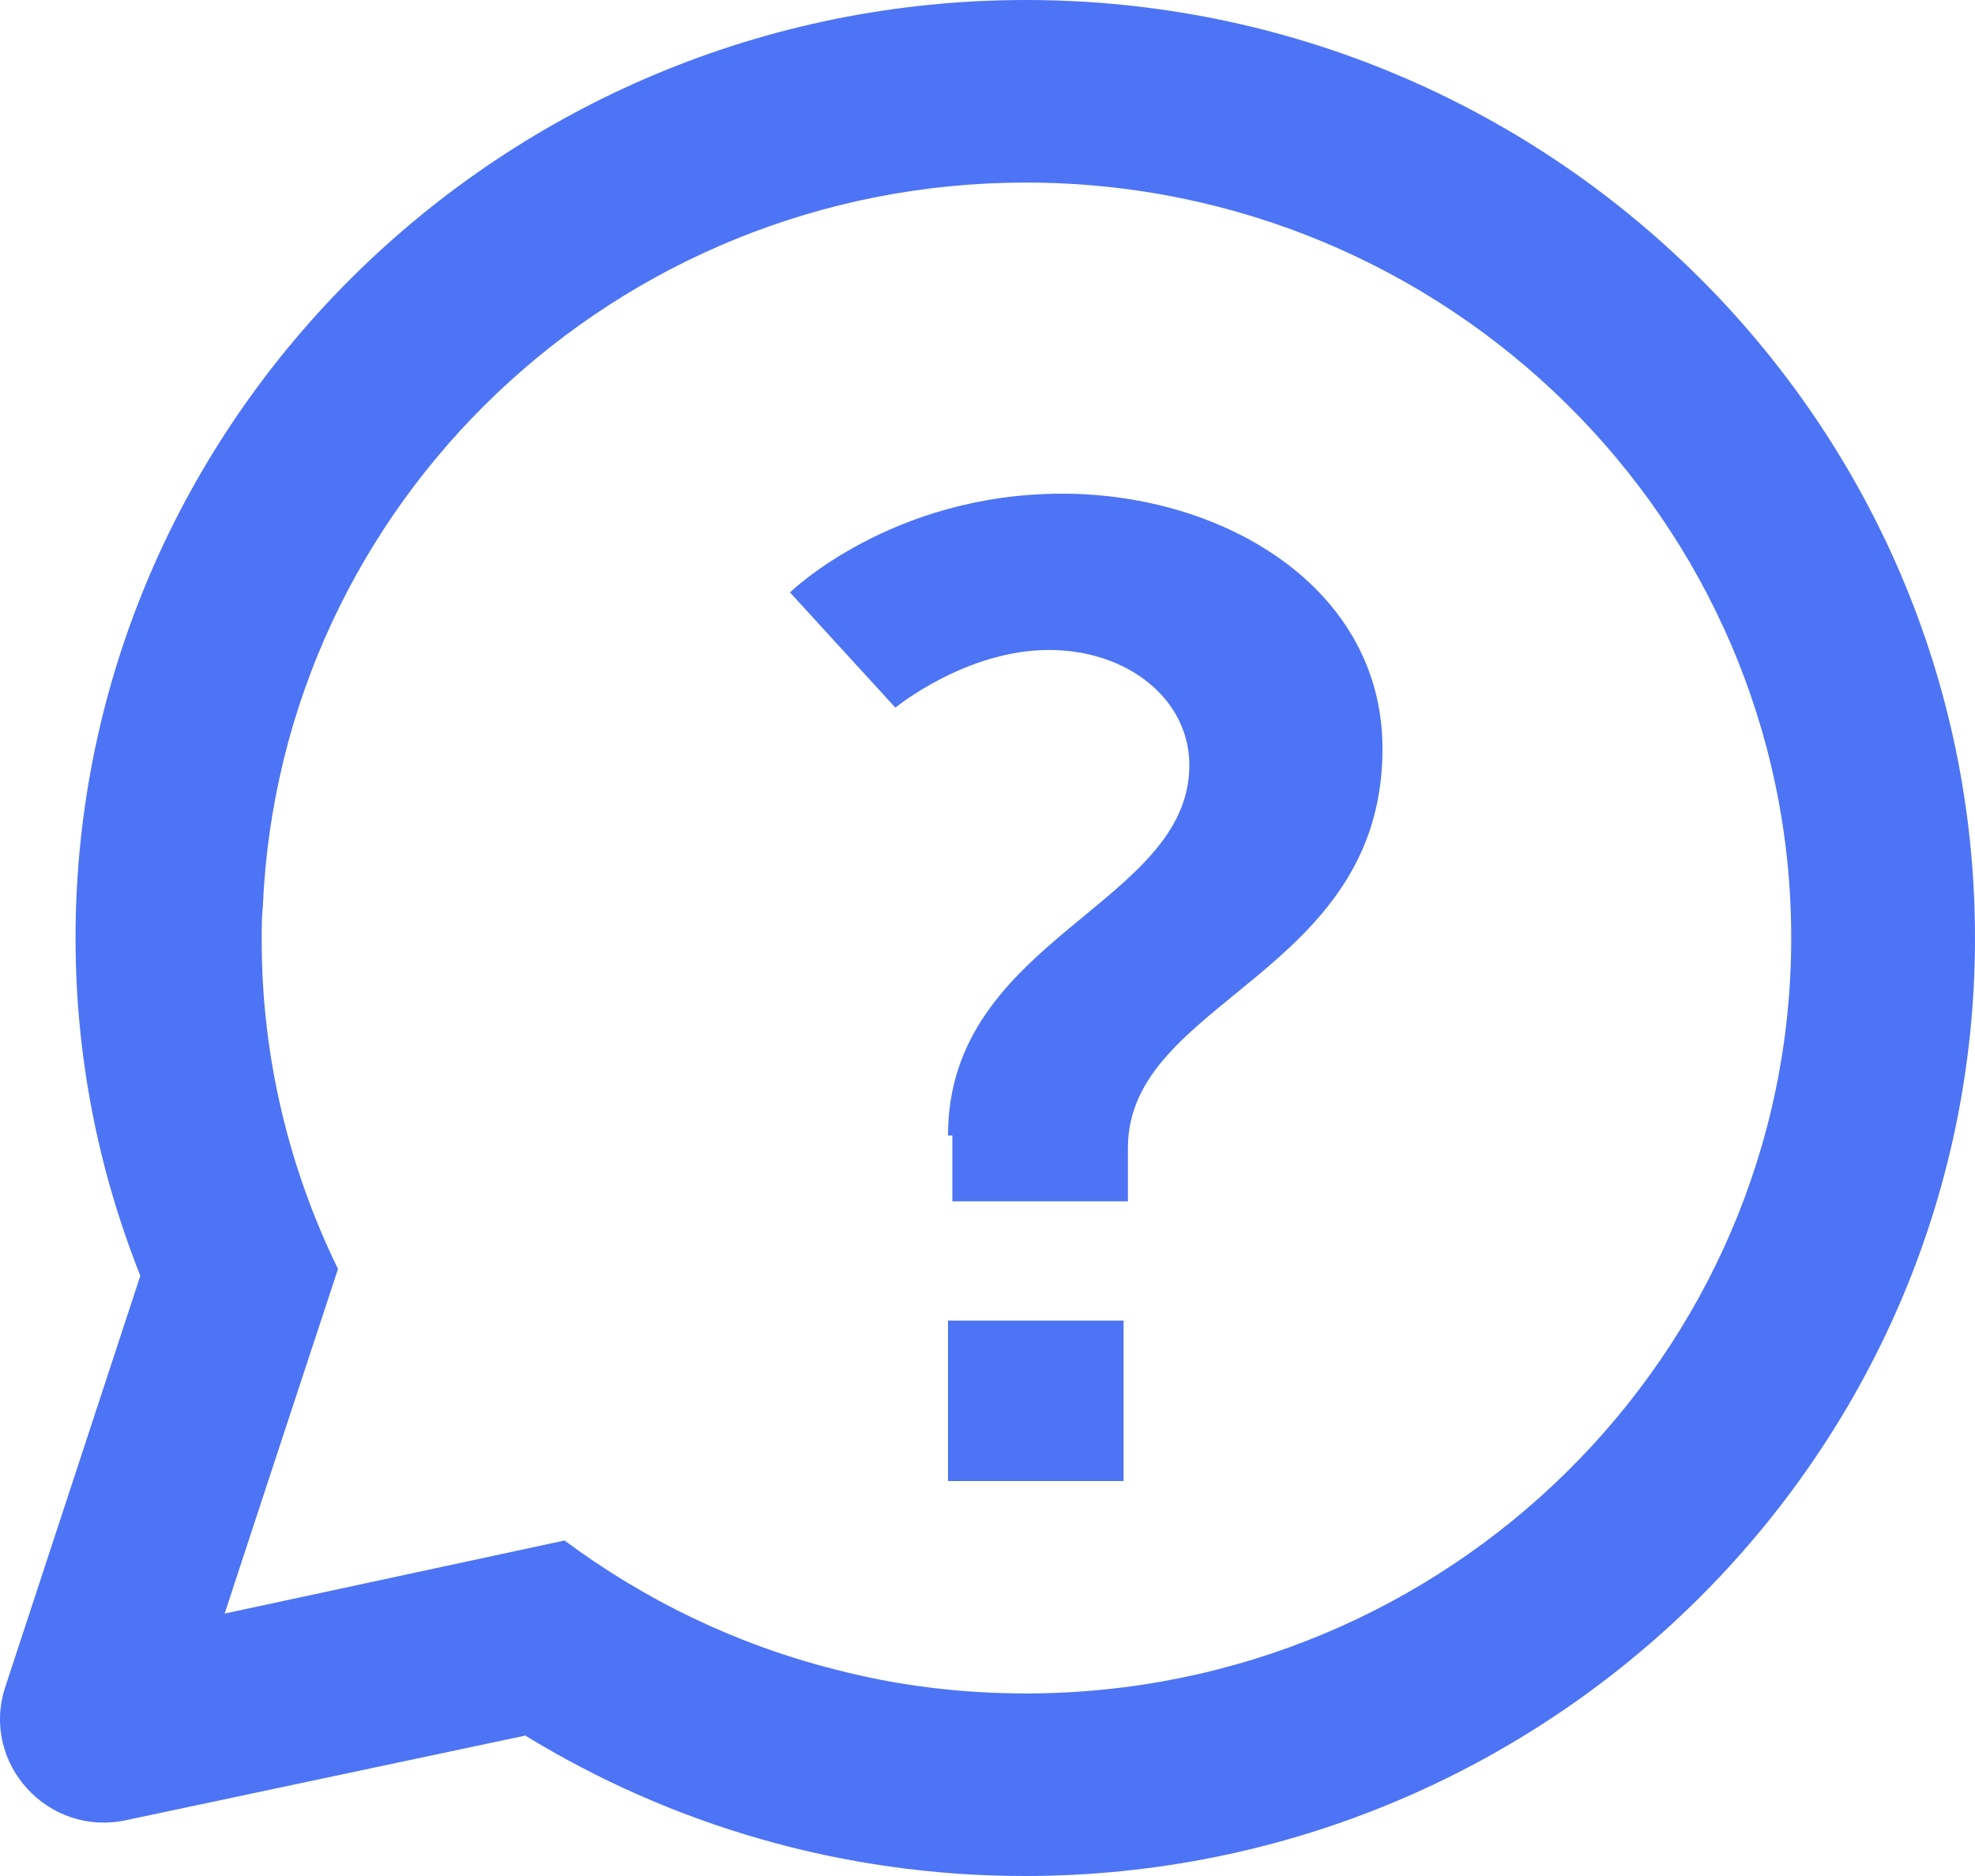 <svg width="20" height="19" viewBox="0 0 20 19" fill="none" xmlns="http://www.w3.org/2000/svg">
<path d="M10.389 0C5.085 0 0.765 4.265 0.765 9.5C0.765 10.713 0.999 11.858 1.421 12.921L0.051 17.093C-0.195 17.856 0.484 18.607 1.28 18.434L5.319 17.578C6.794 18.48 8.527 19 10.377 19C15.68 19 20 14.735 20 9.5C20 4.265 15.692 0 10.389 0ZM10.389 17.151C9.721 17.151 9.077 17.07 8.457 16.908C7.45 16.654 6.525 16.203 5.717 15.602L3.458 16.088L2.275 16.342L2.662 15.163L3.423 12.852C2.931 11.846 2.65 10.713 2.65 9.523C2.65 9.408 2.65 9.292 2.662 9.176C2.837 5.097 6.232 1.849 10.389 1.849C14.662 1.849 18.139 5.282 18.139 9.5C18.139 13.718 14.662 17.151 10.389 17.151Z" fill="#4D74F5"/>
<path d="M9.6 11.5C9.6 9.5 12.044 9.167 12.044 7.75C12.044 7.083 11.422 6.583 10.622 6.583C9.778 6.583 9.067 7.167 9.067 7.167L8 6C8 6 9.022 5 10.756 5C12.4 5 14 5.958 14 7.583C14 9.875 11.422 10.125 11.422 11.625V12.167H9.644V11.5H9.6ZM9.6 13.375H11.378V15H9.6V13.375V13.375Z" fill="#4D74F5"/>
</svg>
